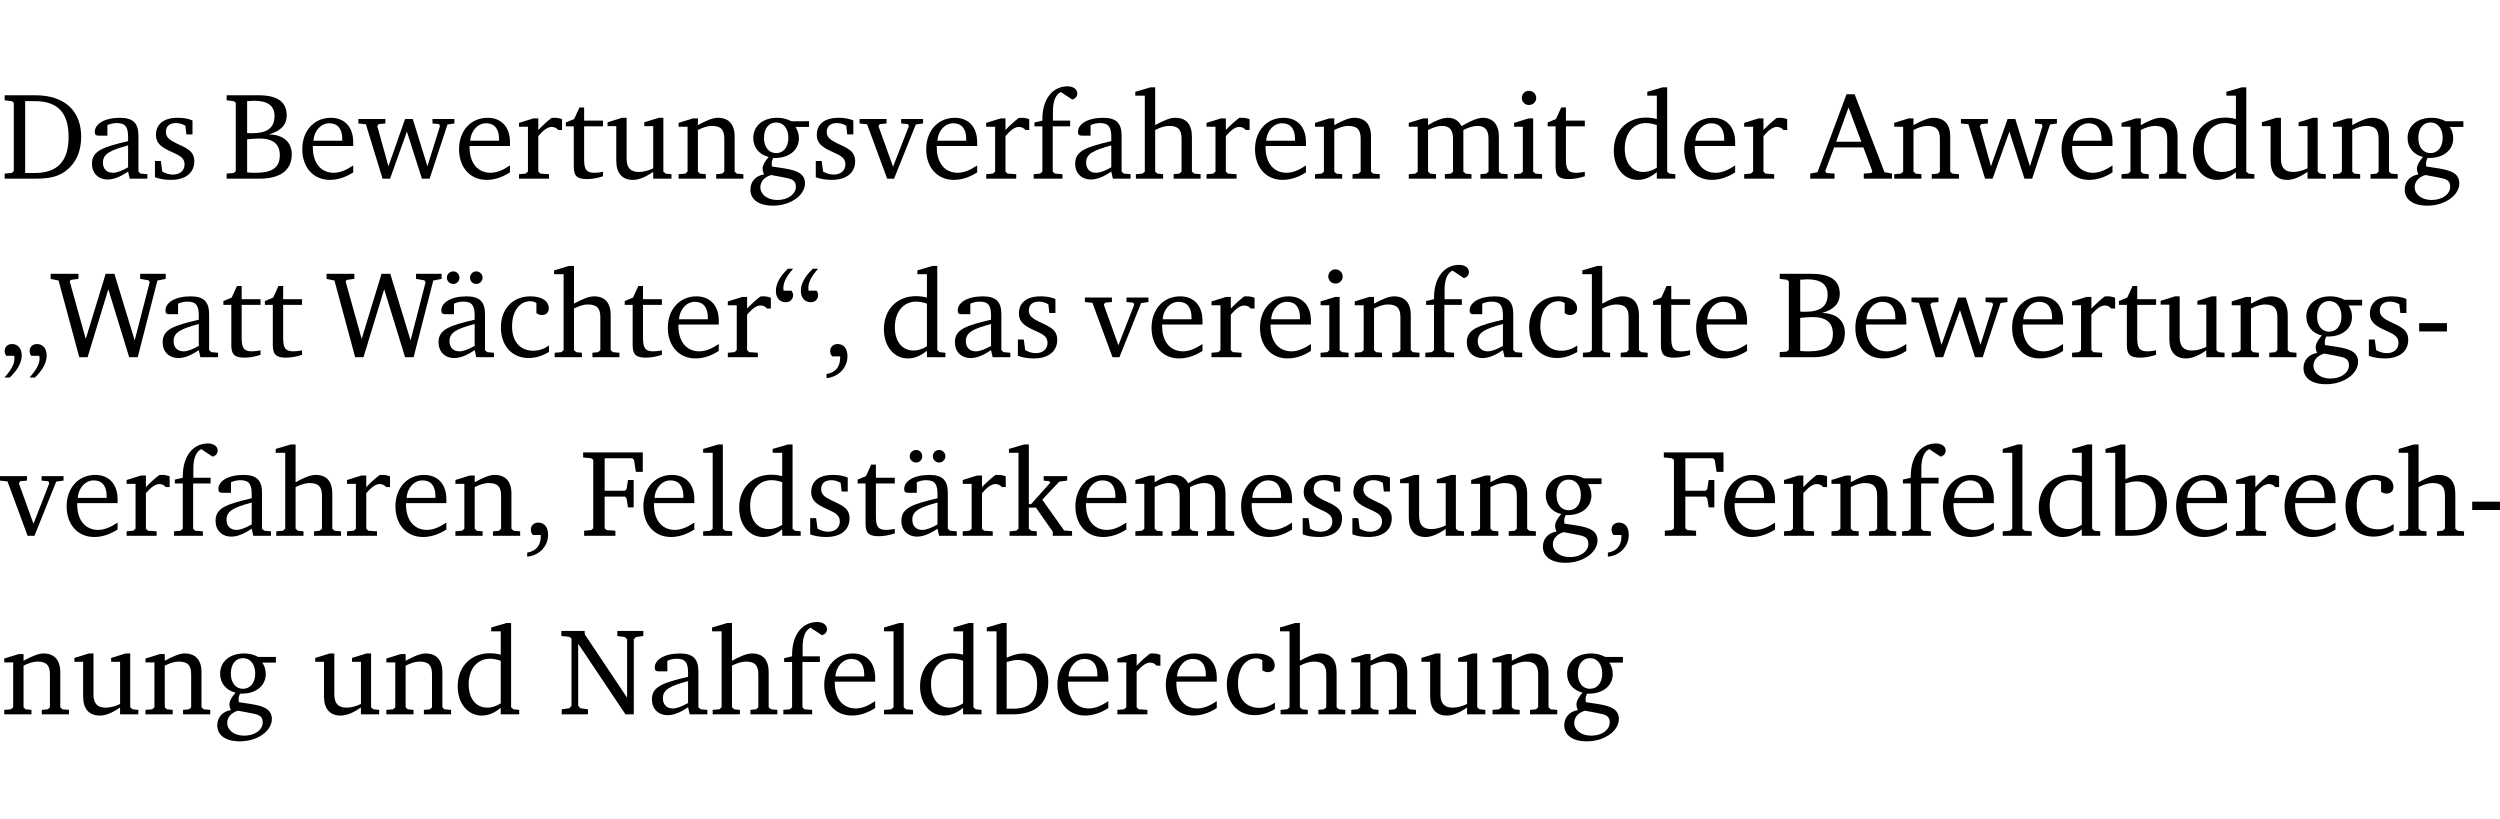 <?xml version="1.0" encoding="UTF-8" standalone="no"?>
<svg
   width="192.49pt"
   height="63.08pt"
   viewBox="0 0 192.49 63.08"
   version="1.2"
   id="svg432"
   sodipodi:docname="f68919b233a6.pdf"
   xmlns:inkscape="http://www.inkscape.org/namespaces/inkscape"
   xmlns:sodipodi="http://sodipodi.sourceforge.net/DTD/sodipodi-0.dtd"
   xmlns:xlink="http://www.w3.org/1999/xlink"
   xmlns="http://www.w3.org/2000/svg"
   xmlns:svg="http://www.w3.org/2000/svg">
  <sodipodi:namedview
     id="namedview434"
     pagecolor="#ffffff"
     bordercolor="#000000"
     borderopacity="0.25"
     inkscape:showpageshadow="2"
     inkscape:pageopacity="0.0"
     inkscape:pagecheckerboard="0"
     inkscape:deskcolor="#d1d1d1"
     inkscape:document-units="pt" />
  <defs
     id="defs97">
    <g
       id="g95">
      <symbol
         overflow="visible"
         id="glyph0-0">
        <path
           style="stroke:none"
           d=""
           id="path2" />
      </symbol>
      <symbol
         overflow="visible"
         id="glyph0-1">
        <path
           style="stroke:none"
           d="M 2.672,-6.422 H 0.312 v 0.391 l 0.547,0.062 0.156,0.125 v 5.266 L 0.859,-0.438 0.312,-0.391 V 0 h 2.359 c 0.969,0 1.688,-0.109 2.344,-0.594 0.781,-0.594 1.188,-1.484 1.188,-2.625 0,-2 -1.266,-3.203 -3.531,-3.203 z m -0.781,0.453 h 0.75 c 1.75,0 2.594,0.891 2.594,2.75 0,1.859 -0.844,2.781 -2.594,2.781 h -0.75 z m 0,0"
           id="path5" />
      </symbol>
      <symbol
         overflow="visible"
         id="glyph0-2">
        <path
           style="stroke:none"
           d="M 3.188,-0.547 3.312,0 H 4.672 V -0.344 L 4.156,-0.391 3.984,-0.547 V -3.312 c 0,-0.969 -0.422,-1.375 -1.422,-1.375 -1.203,0 -1.938,0.484 -1.938,1.078 0,0.219 0.078,0.297 0.297,0.297 H 1.594 V -4.125 c 0.25,-0.109 0.484,-0.156 0.719,-0.156 0.688,0 0.875,0.328 0.875,1.078 v 0.312 C 1.281,-2.438 0.406,-2.156 0.406,-1.156 c 0,0.719 0.469,1.219 1.219,1.219 0.453,0 0.969,-0.203 1.562,-0.609 z m 0,-0.328 C 2.719,-0.609 2.328,-0.453 2.016,-0.453 1.531,-0.453 1.25,-0.766 1.25,-1.234 1.25,-1.938 1.844,-2.188 3.188,-2.562 Z m 0,0"
           id="path8" />
      </symbol>
      <symbol
         overflow="visible"
         id="glyph0-3">
        <path
           style="stroke:none"
           d="M 3.297,-4.484 C 2.969,-4.625 2.594,-4.688 2.172,-4.688 c -1.094,0 -1.688,0.484 -1.688,1.328 0,0.641 0.422,0.953 1.234,1.312 0.625,0.281 0.969,0.453 0.969,0.953 0,0.453 -0.344,0.781 -0.906,0.781 -0.266,0 -0.531,-0.078 -0.812,-0.234 l -0.109,-0.812 H 0.406 v 1.25 c 0.328,0.125 0.75,0.203 1.234,0.203 1.125,0 1.797,-0.547 1.797,-1.438 0,-0.359 -0.141,-0.641 -0.375,-0.828 -0.312,-0.25 -0.672,-0.391 -1,-0.547 C 1.516,-2.984 1.25,-3.188 1.25,-3.594 c 0,-0.438 0.281,-0.688 0.781,-0.688 0.234,0 0.469,0.062 0.719,0.203 l 0.078,0.672 h 0.469 z m 0,0"
           id="path11" />
      </symbol>
      <symbol
         overflow="visible"
         id="glyph0-4">
        <path
           style="stroke:none"
           d="m 0.312,-6.422 v 0.391 l 0.547,0.062 0.156,0.125 v 5.266 L 0.859,-0.438 0.312,-0.391 V 0 h 2.531 c 1.625,0 2.484,-0.672 2.484,-1.875 0,-0.938 -0.641,-1.516 -1.766,-1.531 0.906,-0.25 1.375,-0.734 1.375,-1.469 0,-1.047 -0.719,-1.547 -2.188,-1.547 z m 1.578,2.906 V -5.969 C 2.125,-5.969 2.297,-6 2.422,-6 3.484,-6 4,-5.609 4,-4.828 4,-3.906 3.438,-3.5 2.25,-3.5 c -0.125,0 -0.234,0 -0.359,-0.016 z m 0,3.031 V -3.031 c 0.359,-0.031 0.688,-0.062 0.938,-0.062 1.047,0 1.578,0.422 1.578,1.281 0,0.969 -0.594,1.359 -1.875,1.359 -0.203,0 -0.422,0 -0.641,-0.031 z m 0,0"
           id="path14" />
      </symbol>
      <symbol
         overflow="visible"
         id="glyph0-5">
        <path
           style="stroke:none"
           d="m 4.281,-1.016 c -0.547,0.359 -1.016,0.562 -1.5,0.562 -0.969,0 -1.609,-0.734 -1.609,-1.953 0,-0.031 0,-0.078 0,-0.109 H 4.281 c 0,-0.109 0,-0.203 0,-0.297 0,-1.172 -0.672,-1.875 -1.719,-1.875 -1.281,0 -2.203,0.984 -2.203,2.422 0,1.406 0.859,2.359 2.125,2.359 0.609,0 1.219,-0.203 1.797,-0.578 z M 3.438,-2.922 H 1.219 c 0.062,-0.812 0.609,-1.344 1.219,-1.344 0.641,0 1,0.422 1,1.203 0,0.047 0,0.094 0,0.141 z m 0,0"
           id="path17" />
      </symbol>
      <symbol
         overflow="visible"
         id="glyph0-6">
        <path
           style="stroke:none"
           d="M -0.016,-4.594 V -4.25 L 0.562,-4.188 1.844,0 H 2.422 L 3.719,-3.625 4.875,0 H 5.469 L 6.844,-4.172 7.375,-4.25 V -4.594 H 5.688 V -4.25 l 0.516,0.047 0.062,0.156 -0.969,3.094 -1.125,-3.641 H 3.578 L 2.297,-0.953 1.438,-4.047 1.547,-4.203 2.062,-4.25 v -0.344 z m 0,0"
           id="path20" />
      </symbol>
      <symbol
         overflow="visible"
         id="glyph0-7">
        <path
           style="stroke:none"
           d="m 0.281,0 h 2.312 V -0.344 L 1.922,-0.391 1.766,-0.547 V -3.281 c 0.391,-0.453 0.719,-0.703 1.031,-0.703 0.203,0 0.375,0.078 0.5,0.234 H 3.594 V -4.578 C 3.391,-4.656 3.219,-4.688 3.016,-4.688 c -0.078,0 -0.156,0 -0.234,0.016 C 2.438,-4.406 2.094,-4.094 1.766,-3.75 v -0.891 h -0.375 L 0.281,-4.297 V -4 h 0.688 v 3.453 L 0.797,-0.391 0.281,-0.344 Z m 0,0"
           id="path23" />
      </symbol>
      <symbol
         overflow="visible"
         id="glyph0-8">
        <path
           style="stroke:none"
           d="m 0.844,-4.031 v 3.094 c 0,0.672 0.203,0.969 1,0.969 0.359,0 0.797,-0.062 1.25,-0.219 v -0.344 c -0.219,0.047 -0.438,0.078 -0.672,0.078 -0.656,0 -0.781,-0.328 -0.781,-1.047 V -4.031 H 3.094 v -0.438 H 1.641 V -5.484 H 1.281 L 0.875,-4.594 0.234,-4.328 v 0.297 z m 0,0"
           id="path26" />
      </symbol>
      <symbol
         overflow="visible"
         id="glyph0-9">
        <path
           style="stroke:none"
           d="M 1.359,-4.688 0.25,-4.344 v 0.297 H 0.922 V -1.375 c 0,0.969 0.469,1.469 1.281,1.469 0.469,0 0.984,-0.219 1.562,-0.625 V 0 h 1.406 V -0.344 L 4.719,-0.391 4.547,-0.547 V -4.688 H 4.188 l -1.109,0.344 v 0.297 h 0.688 v 3.25 C 3.359,-0.609 3,-0.516 2.656,-0.516 c -0.641,0 -0.938,-0.328 -0.938,-1.016 V -4.688 Z m 0,0"
           id="path29" />
      </symbol>
      <symbol
         overflow="visible"
         id="glyph0-10">
        <path
           style="stroke:none"
           d="M 0.281,0 H 2.375 V -0.344 L 1.922,-0.391 1.766,-0.547 V -3.75 c 0.406,-0.203 0.766,-0.312 1.062,-0.312 0.703,0 0.969,0.281 0.969,0.984 v 2.531 l -0.156,0.156 -0.469,0.047 V 0 h 2.094 V -0.344 L 4.75,-0.391 4.594,-0.547 v -2.688 c 0,-0.969 -0.469,-1.453 -1.297,-1.453 -0.406,0 -0.891,0.219 -1.531,0.562 v -0.516 h -0.375 L 0.281,-4.297 V -4 h 0.688 v 3.453 L 0.797,-0.391 0.281,-0.344 Z m 0,0"
           id="path32" />
      </symbol>
      <symbol
         overflow="visible"
         id="glyph0-11">
        <path
           style="stroke:none"
           d="M 3.531,-4.422 C 3.172,-4.609 2.812,-4.688 2.453,-4.688 c -1.141,0 -1.859,0.641 -1.859,1.562 0,0.719 0.453,1.281 1.188,1.453 -0.312,0.359 -0.469,0.656 -0.469,0.906 0,0.156 0.047,0.297 0.109,0.438 C 0.766,-0.219 0.375,0.234 0.375,0.844 0.375,1.609 1.016,2.078 2.109,2.078 2.844,2.078 3.5,1.859 4,1.453 4.375,1.141 4.578,0.734 4.578,0.375 c 0,-0.703 -0.5,-1 -1.625,-1.172 L 2.031,-0.938 c 0,-0.109 -0.016,-0.188 -0.016,-0.234 0,-0.141 0.047,-0.297 0.109,-0.422 0.062,0 0.109,0 0.156,0 1.109,0 1.828,-0.641 1.828,-1.5 0,-0.328 -0.078,-0.609 -0.266,-0.891 h 1.047 v -0.438 z m -1.172,0.094 c 0.547,0 0.938,0.453 0.938,1.188 0,0.719 -0.391,1.172 -0.938,1.172 -0.562,0 -0.938,-0.453 -0.938,-1.172 0,-0.734 0.375,-1.188 0.938,-1.188 z M 1.969,-0.281 2.891,-0.109 C 3.562,0.016 3.875,0.109 3.875,0.625 c 0,0.547 -0.578,1.016 -1.422,1.016 -0.797,0 -1.312,-0.438 -1.312,-0.984 0,-0.422 0.297,-0.781 0.828,-0.938 z m 0,0"
           id="path35" />
      </symbol>
      <symbol
         overflow="visible"
         id="glyph0-12">
        <path
           style="stroke:none"
           d="M -0.047,-4.594 V -4.25 L 0.531,-4.188 2.078,0 h 0.531 L 4.281,-4.172 4.844,-4.25 V -4.594 H 3.156 V -4.25 l 0.516,0.047 0.078,0.156 -1.219,3.125 -1.125,-3.125 0.109,-0.156 L 2.031,-4.25 v -0.344 z m 0,0"
           id="path38" />
      </symbol>
      <symbol
         overflow="visible"
         id="glyph0-13">
        <path
           style="stroke:none"
           d="M 0.281,0 H 2.5 V -0.344 L 1.906,-0.391 1.75,-0.547 V -4.031 h 1.344 v -0.438 H 1.766 v -0.703 c 0,-0.797 0.203,-1.297 0.609,-1.5 L 3.25,-6.094 c 0.25,-0.062 0.391,-0.25 0.391,-0.469 0,-0.312 -0.297,-0.547 -0.75,-0.547 -1.125,0 -1.938,0.938 -1.938,2.531 0,0.031 0,0.062 0,0.109 L 0.344,-4.328 v 0.297 h 0.609 v 3.484 l -0.172,0.156 -0.5,0.047 z m 0,0"
           id="path41" />
      </symbol>
      <symbol
         overflow="visible"
         id="glyph0-14">
        <path
           style="stroke:none"
           d="M 1.344,-7.031 0.188,-6.688 v 0.297 h 0.734 v 5.844 L 0.75,-0.391 0.234,-0.344 V 0 h 2.094 V -0.344 L 1.891,-0.391 1.719,-0.547 V -3.75 c 0.406,-0.203 0.766,-0.312 1.062,-0.312 0.703,0 0.969,0.281 0.969,0.984 v 2.531 l -0.172,0.156 -0.438,0.047 V 0 H 5.219 v -0.344 l -0.5,-0.047 -0.172,-0.156 v -2.688 c 0,-0.969 -0.453,-1.453 -1.281,-1.453 -0.422,0 -0.906,0.219 -1.547,0.562 v -2.906 z m 0,0"
           id="path44" />
      </symbol>
      <symbol
         overflow="visible"
         id="glyph0-15">
        <path
           style="stroke:none"
           d="M 4.344,-4.047 C 4.125,-4.469 3.766,-4.688 3.297,-4.688 c -0.406,0 -0.906,0.188 -1.531,0.562 v -0.516 h -0.375 L 0.281,-4.297 V -4 h 0.688 v 3.453 L 0.797,-0.391 0.281,-0.344 V 0 H 2.375 V -0.344 L 1.922,-0.391 1.766,-0.547 V -3.75 C 2.188,-3.953 2.531,-4.062 2.844,-4.062 c 0.578,0 0.844,0.312 0.844,0.984 v 2.531 L 3.531,-0.391 3.062,-0.344 V 0 H 5.109 V -0.344 L 4.656,-0.391 4.484,-0.547 V -3.75 c 0.406,-0.203 0.781,-0.312 1.078,-0.312 0.594,0 0.859,0.312 0.859,0.984 v 2.531 L 6.25,-0.391 5.797,-0.344 V 0 h 2.094 V -0.344 L 7.375,-0.391 7.219,-0.547 v -2.688 c 0,-0.953 -0.484,-1.453 -1.234,-1.453 -0.375,0 -0.922,0.219 -1.641,0.641 z m 0,0"
           id="path47" />
      </symbol>
      <symbol
         overflow="visible"
         id="glyph0-16">
        <path
           style="stroke:none"
           d="m 1.469,-6.766 c -0.297,0 -0.547,0.234 -0.547,0.547 0,0.312 0.25,0.547 0.547,0.547 0.312,0 0.562,-0.234 0.562,-0.547 0,-0.297 -0.25,-0.547 -0.562,-0.547 z m -0.031,2.125 -1.109,0.344 V -4 H 1 v 3.453 L 0.844,-0.391 0.328,-0.344 V 0 h 2.156 V -0.344 L 1.969,-0.391 1.797,-0.547 v -4.094 z m 0,0"
           id="path50" />
      </symbol>
      <symbol
         overflow="visible"
         id="glyph0-17">
        <path
           style="stroke:none"
           d="M 3.656,-6.391 V -4.594 C 3.359,-4.672 3.078,-4.703 2.812,-4.703 c -1.453,0 -2.469,1.016 -2.469,2.547 0,1.344 0.797,2.25 1.844,2.25 0.531,0 0.984,-0.203 1.469,-0.594 V 0 H 5.078 V -0.344 L 4.625,-0.391 4.453,-0.547 V -7.031 H 4.094 L 2.922,-6.688 v 0.297 z m 0,5.547 C 3.312,-0.625 2.969,-0.516 2.625,-0.516 c -0.859,0 -1.438,-0.672 -1.438,-1.797 0,-1.203 0.672,-1.969 1.641,-1.969 0.219,0 0.516,0.047 0.828,0.156 z m 0,0"
           id="path53" />
      </symbol>
      <symbol
         overflow="visible"
         id="glyph0-18">
        <path
           style="stroke:none"
           d="m 2.719,-6.5 -2.234,6 -0.562,0.109 V 0 h 1.875 v -0.391 l -0.625,-0.047 -0.094,-0.141 0.688,-1.828 h 2.25 l 0.688,1.828 -0.062,0.141 -0.594,0.047 V 0 H 6.219 V -0.391 L 5.641,-0.5 3.344,-6.5 Z M 2.875,-5.484 3.859,-2.844 h -1.938 z m 0,0"
           id="path56" />
      </symbol>
      <symbol
         overflow="visible"
         id="glyph0-19">
        <path
           style="stroke:none"
           d="M 0.703,1.562 C 1.312,0.984 1.625,0.406 1.625,-0.141 c 0,-0.531 -0.297,-0.875 -0.75,-0.875 -0.344,0 -0.562,0.234 -0.562,0.547 0,0.109 0.031,0.234 0.125,0.359 H 1.047 C 1.062,-0.031 1.062,0.031 1.062,0.109 1.062,0.547 0.797,1 0.297,1.562 Z m 1.938,0 C 3.25,0.984 3.547,0.406 3.547,-0.141 c 0,-0.531 -0.297,-0.875 -0.75,-0.875 -0.344,0 -0.562,0.234 -0.562,0.547 0,0.109 0.031,0.234 0.125,0.359 H 2.969 C 3,-0.031 3,0.031 3,0.109 3,0.547 2.719,1 2.234,1.562 Z m 0,0"
           id="path59" />
      </symbol>
      <symbol
         overflow="visible"
         id="glyph0-20">
        <path
           style="stroke:none"
           d="M 2.203,0 H 2.844 L 4.438,-5.234 6.047,0 h 0.656 l 1.516,-5.906 0.641,-0.125 v -0.391 h -1.969 v 0.391 l 0.641,0.109 0.094,0.141 -1.156,4.484 -1.562,-5.125 H 4.234 l -1.531,5.016 -1.234,-4.422 0.078,-0.125 0.594,-0.078 V -6.422 H 0 v 0.391 l 0.609,0.125 z m 0,0"
           id="path62" />
      </symbol>
      <symbol
         overflow="visible"
         id="glyph0-21">
        <path
           style="stroke:none"
           d="M 3.188,-0.547 3.312,0 H 4.672 V -0.344 L 4.156,-0.391 3.984,-0.547 V -3.312 c 0,-0.969 -0.422,-1.375 -1.422,-1.375 -1.203,0 -1.938,0.484 -1.938,1.078 0,0.219 0.078,0.297 0.297,0.297 H 1.594 V -4.125 c 0.25,-0.109 0.484,-0.156 0.719,-0.156 0.688,0 0.875,0.328 0.875,1.078 v 0.312 C 1.281,-2.438 0.406,-2.156 0.406,-1.156 c 0,0.719 0.469,1.219 1.219,1.219 0.453,0 0.969,-0.203 1.562,-0.609 z m 0,-0.328 C 2.719,-0.609 2.328,-0.453 2.016,-0.453 1.531,-0.453 1.25,-0.766 1.25,-1.234 1.25,-1.938 1.844,-2.188 3.188,-2.562 Z M 1.547,-6.609 c -0.281,0 -0.5,0.219 -0.5,0.484 0,0.266 0.219,0.484 0.5,0.484 0.266,0 0.469,-0.219 0.469,-0.484 0,-0.266 -0.203,-0.484 -0.469,-0.484 z m 1.766,0 c -0.266,0 -0.484,0.219 -0.484,0.484 0,0.266 0.219,0.484 0.484,0.484 0.266,0 0.484,-0.219 0.484,-0.484 0,-0.266 -0.219,-0.484 -0.484,-0.484 z m 0,0"
           id="path65" />
      </symbol>
      <symbol
         overflow="visible"
         id="glyph0-22">
        <path
           style="stroke:none"
           d="m 4.062,-0.406 v -0.5 C 3.656,-0.625 3.266,-0.5 2.844,-0.5 c -0.984,0 -1.625,-0.688 -1.625,-1.875 0,-1.203 0.594,-1.938 1.406,-1.938 0.172,0 0.312,0.047 0.469,0.141 v 0.781 C 3.234,-3.297 3.375,-3.25 3.516,-3.25 c 0.328,0 0.531,-0.203 0.531,-0.516 C 4.047,-4.312 3.531,-4.688 2.625,-4.688 c -1.344,0 -2.266,0.953 -2.266,2.391 0,1.406 0.844,2.359 2.141,2.359 0.516,0 1.031,-0.156 1.562,-0.469 z m 0,0"
           id="path68" />
      </symbol>
      <symbol
         overflow="visible"
         id="glyph0-23">
        <path
           style="stroke:none"
           d="m 1.25,-6.812 c -0.609,0.578 -0.922,1.156 -0.922,1.703 0,0.531 0.297,0.875 0.75,0.875 0.344,0 0.578,-0.234 0.578,-0.562 C 1.656,-4.891 1.609,-5 1.531,-5.125 H 0.922 C 0.906,-5.203 0.906,-5.266 0.906,-5.344 c 0,-0.438 0.25,-0.906 0.75,-1.469 z m 1.922,0 C 2.562,-6.234 2.25,-5.656 2.25,-5.109 c 0,0.531 0.312,0.875 0.766,0.875 0.344,0 0.562,-0.234 0.562,-0.562 C 3.578,-4.891 3.547,-5 3.469,-5.125 h -0.625 C 2.828,-5.203 2.828,-5.266 2.828,-5.344 c 0,-0.438 0.25,-0.906 0.75,-1.469 z m 0,0"
           id="path71" />
      </symbol>
      <symbol
         overflow="visible"
         id="glyph0-24">
        <path
           style="stroke:none"
           d="m 0.375,1.609 c 0.969,-0.094 1.609,-0.844 1.609,-1.672 0,-0.609 -0.281,-0.953 -0.766,-0.953 -0.312,0 -0.562,0.219 -0.562,0.531 0,0.172 0.047,0.297 0.156,0.422 h 0.609 c 0,0.031 0,0.078 0,0.094 0,0.703 -0.344,1.141 -1.047,1.266 z m 0,0"
           id="path74" />
      </symbol>
      <symbol
         overflow="visible"
         id="glyph0-25">
        <path
           style="stroke:none"
           d="m 0.453,-2.625 v 0.641 H 2.594 V -2.625 Z m 0,0"
           id="path77" />
      </symbol>
      <symbol
         overflow="visible"
         id="glyph0-26">
        <path
           style="stroke:none"
           d="M 0.312,0 H 2.719 V -0.391 L 2.047,-0.438 1.891,-0.578 v -2.438 h 1.562 L 3.578,-2.875 3.688,-2.188 H 4.125 V -4.297 H 3.688 l -0.109,0.703 -0.125,0.125 h -1.562 v -2.5 H 4.031 l 0.125,0.141 0.141,0.906 h 0.531 v -1.5 h -4.594 v 0.391 l 0.625,0.062 0.156,0.125 v 5.266 L 0.859,-0.438 0.312,-0.391 Z m 0,0"
           id="path80" />
      </symbol>
      <symbol
         overflow="visible"
         id="glyph0-27">
        <path
           style="stroke:none"
           d="M 0.266,0 H 2.5 V -0.344 L 1.953,-0.391 1.781,-0.547 V -7.031 H 1.422 l -1.156,0.344 v 0.297 H 1 v 5.844 l -0.172,0.156 -0.562,0.047 z m 0,0"
           id="path83" />
      </symbol>
      <symbol
         overflow="visible"
         id="glyph0-28">
        <path
           style="stroke:none"
           d="m 0.234,0 h 2.094 v -0.344 l -0.438,-0.047 -0.172,-0.156 v -1.625 H 2.266 L 3.562,-0.312 V 0 H 5.047 V -0.359 L 4.438,-0.406 2.75,-2.781 4.062,-4.172 4.672,-4.25 v -0.344 h -1.812 V -4.25 l 0.438,0.047 0.062,0.125 -1.469,1.641 H 1.719 v -4.594 h -0.375 L 0.188,-6.688 v 0.297 h 0.734 v 5.844 L 0.75,-0.391 0.234,-0.344 Z m 0,0"
           id="path86" />
      </symbol>
      <symbol
         overflow="visible"
         id="glyph0-29">
        <path
           style="stroke:none"
           d="M 1.25,-7.031 0.078,-6.688 v 0.297 h 0.75 V 0 h 1.219 C 3.875,0 4.812,-0.875 4.812,-2.516 4.812,-3.812 4.047,-4.688 2.922,-4.688 c -0.422,0 -0.844,0.109 -1.312,0.328 V -7.031 Z M 1.609,-0.438 V -4.031 C 1.938,-4.125 2.219,-4.188 2.453,-4.188 c 0.953,0 1.5,0.656 1.5,1.859 0,1.312 -0.562,1.891 -1.812,1.891 -0.047,0 -0.234,0 -0.531,0 z m 0,0"
           id="path89" />
      </symbol>
      <symbol
         overflow="visible"
         id="glyph0-30">
        <path
           style="stroke:none"
           d="M 0.281,0 H 2.297 V -0.391 L 1.719,-0.469 1.547,-0.656 V -5.438 L 5.188,0 H 5.828 V -5.781 L 6,-5.953 6.562,-6.031 v -0.391 h -2 V -6.031 L 5.141,-5.953 5.312,-5.781 v 4.5 L 2.047,-6.172 v -0.25 H 0.25 v 0.391 l 0.609,0.062 0.172,0.125 v 5.188 l -0.172,0.188 -0.578,0.078 z m 0,0"
           id="path92" />
      </symbol>
    </g>
  </defs>
  <g
     id="surface1"
     transform="translate(-40.347,-104.995)">
    <path
       style="fill:none;stroke:#000000;stroke-width:0.01;stroke-linecap:butt;stroke-linejoin:miter;stroke-miterlimit:10;stroke-opacity:0.01"
       d="M -5.625e-4,-0.001 H 188.507"
       transform="matrix(1,0,0,-1,40.399,104.999)"
       id="path99" />
    <g
       style="fill:#000000;fill-opacity:1"
       id="g107">
      <use
         xlink:href="#glyph0-1"
         x="40.394"
         y="118.752"
         id="use101" />
      <use
         xlink:href="#glyph0-2"
         x="47.022"
         y="118.752"
         id="use103" />
      <use
         xlink:href="#glyph0-3"
         x="51.871"
         y="118.752"
         id="use105" />
    </g>
    <g
       style="fill:#000000;fill-opacity:1"
       id="g147">
      <use
         xlink:href="#glyph0-4"
         x="57.485"
         y="118.752"
         id="use109" />
      <use
         xlink:href="#glyph0-5"
         x="63.262"
         y="118.752"
         id="use111" />
      <use
         xlink:href="#glyph0-6"
         x="67.958"
         y="118.752"
         id="use113" />
      <use
         xlink:href="#glyph0-5"
         x="75.332"
         y="118.752"
         id="use115" />
      <use
         xlink:href="#glyph0-7"
         x="80.028"
         y="118.752"
         id="use117" />
      <use
         xlink:href="#glyph0-8"
         x="83.682"
         y="118.752"
         id="use119" />
      <use
         xlink:href="#glyph0-9"
         x="86.876"
         y="118.752"
         id="use121" />
      <use
         xlink:href="#glyph0-10"
         x="92.318"
         y="118.752"
         id="use123" />
      <use
         xlink:href="#glyph0-11"
         x="97.751"
         y="118.752"
         id="use125" />
      <use
         xlink:href="#glyph0-3"
         x="102.753"
         y="118.752"
         id="use127" />
      <use
         xlink:href="#glyph0-12"
         x="106.578"
         y="118.752"
         id="use129" />
      <use
         xlink:href="#glyph0-5"
         x="111.303"
         y="118.752"
         id="use131" />
      <use
         xlink:href="#glyph0-7"
         x="115.999"
         y="118.752"
         id="use133" />
      <use
         xlink:href="#glyph0-13"
         x="119.653"
         y="118.752"
         id="use135" />
      <use
         xlink:href="#glyph0-2"
         x="122.723"
         y="118.752"
         id="use137" />
      <use
         xlink:href="#glyph0-14"
         x="127.572"
         y="118.752"
         id="use139" />
      <use
         xlink:href="#glyph0-7"
         x="132.966"
         y="118.752"
         id="use141" />
      <use
         xlink:href="#glyph0-5"
         x="136.619"
         y="118.752"
         id="use143" />
      <use
         xlink:href="#glyph0-10"
         x="141.315"
         y="118.752"
         id="use145" />
    </g>
    <g
       style="fill:#000000;fill-opacity:1"
       id="g155">
      <use
         xlink:href="#glyph0-15"
         x="148.536"
         y="118.752"
         id="use149" />
      <use
         xlink:href="#glyph0-16"
         x="156.599"
         y="118.752"
         id="use151" />
      <use
         xlink:href="#glyph0-8"
         x="159.277"
         y="118.752"
         id="use153" />
    </g>
    <g
       style="fill:#000000;fill-opacity:1"
       id="g163">
      <use
         xlink:href="#glyph0-17"
         x="164.26"
         y="118.752"
         id="use157" />
      <use
         xlink:href="#glyph0-5"
         x="169.664"
         y="118.752"
         id="use159" />
      <use
         xlink:href="#glyph0-7"
         x="174.36"
         y="118.752"
         id="use161" />
    </g>
    <g
       style="fill:#000000;fill-opacity:1"
       id="g183">
      <use
         xlink:href="#glyph0-18"
         x="179.802"
         y="118.752"
         id="use165" />
      <use
         xlink:href="#glyph0-10"
         x="185.913"
         y="118.752"
         id="use167" />
      <use
         xlink:href="#glyph0-6"
         x="191.346"
         y="118.752"
         id="use169" />
      <use
         xlink:href="#glyph0-5"
         x="198.72"
         y="118.752"
         id="use171" />
      <use
         xlink:href="#glyph0-10"
         x="203.416"
         y="118.752"
         id="use173" />
      <use
         xlink:href="#glyph0-17"
         x="208.848"
         y="118.752"
         id="use175" />
      <use
         xlink:href="#glyph0-9"
         x="214.252"
         y="118.752"
         id="use177" />
      <use
         xlink:href="#glyph0-10"
         x="219.694"
         y="118.752"
         id="use179" />
      <use
         xlink:href="#glyph0-11"
         x="225.127"
         y="118.752"
         id="use181" />
    </g>
    <g
       style="fill:#000000;fill-opacity:1"
       id="g189">
      <use
         xlink:href="#glyph0-19"
         x="40.394"
         y="132.5"
         id="use185" />
      <use
         xlink:href="#glyph0-20"
         x="44.248"
         y="132.5"
         id="use187" />
    </g>
    <g
       style="fill:#000000;fill-opacity:1"
       id="g197">
      <use
         xlink:href="#glyph0-2"
         x="52.464"
         y="132.5"
         id="use191" />
      <use
         xlink:href="#glyph0-8"
         x="57.313"
         y="132.5"
         id="use193" />
      <use
         xlink:href="#glyph0-8"
         x="60.508"
         y="132.5"
         id="use195" />
    </g>
    <g
       style="fill:#000000;fill-opacity:1"
       id="g201">
      <use
         xlink:href="#glyph0-20"
         x="65.49"
         y="132.5"
         id="use199" />
    </g>
    <g
       style="fill:#000000;fill-opacity:1"
       id="g219">
      <use
         xlink:href="#glyph0-21"
         x="73.706"
         y="132.5"
         id="use203" />
      <use
         xlink:href="#glyph0-22"
         x="78.555"
         y="132.5"
         id="use205" />
      <use
         xlink:href="#glyph0-14"
         x="82.821"
         y="132.5"
         id="use207" />
      <use
         xlink:href="#glyph0-8"
         x="88.215"
         y="132.5"
         id="use209" />
      <use
         xlink:href="#glyph0-5"
         x="91.409"
         y="132.5"
         id="use211" />
      <use
         xlink:href="#glyph0-7"
         x="96.105"
         y="132.5"
         id="use213" />
      <use
         xlink:href="#glyph0-23"
         x="99.759"
         y="132.5"
         id="use215" />
      <use
         xlink:href="#glyph0-24"
         x="103.613"
         y="132.5"
         id="use217" />
    </g>
    <g
       style="fill:#000000;fill-opacity:1"
       id="g227">
      <use
         xlink:href="#glyph0-17"
         x="108.061"
         y="132.5"
         id="use221" />
      <use
         xlink:href="#glyph0-2"
         x="113.464"
         y="132.5"
         id="use223" />
      <use
         xlink:href="#glyph0-3"
         x="118.314"
         y="132.5"
         id="use225" />
    </g>
    <g
       style="fill:#000000;fill-opacity:1"
       id="g253">
      <use
         xlink:href="#glyph0-12"
         x="123.928"
         y="132.5"
         id="use229" />
      <use
         xlink:href="#glyph0-5"
         x="128.652"
         y="132.5"
         id="use231" />
      <use
         xlink:href="#glyph0-7"
         x="133.348"
         y="132.5"
         id="use233" />
      <use
         xlink:href="#glyph0-5"
         x="137.002"
         y="132.5"
         id="use235" />
      <use
         xlink:href="#glyph0-16"
         x="141.698"
         y="132.5"
         id="use237" />
      <use
         xlink:href="#glyph0-10"
         x="144.376"
         y="132.5"
         id="use239" />
      <use
         xlink:href="#glyph0-13"
         x="149.808"
         y="132.5"
         id="use241" />
      <use
         xlink:href="#glyph0-2"
         x="152.879"
         y="132.5"
         id="use243" />
      <use
         xlink:href="#glyph0-22"
         x="157.728"
         y="132.5"
         id="use245" />
      <use
         xlink:href="#glyph0-14"
         x="161.993"
         y="132.5"
         id="use247" />
      <use
         xlink:href="#glyph0-8"
         x="167.387"
         y="132.5"
         id="use249" />
      <use
         xlink:href="#glyph0-5"
         x="170.582"
         y="132.5"
         id="use251" />
    </g>
    <g
       style="fill:#000000;fill-opacity:1"
       id="g277">
      <use
         xlink:href="#glyph0-4"
         x="177.066"
         y="132.5"
         id="use255" />
      <use
         xlink:href="#glyph0-5"
         x="182.843"
         y="132.5"
         id="use257" />
      <use
         xlink:href="#glyph0-6"
         x="187.539"
         y="132.5"
         id="use259" />
      <use
         xlink:href="#glyph0-5"
         x="194.913"
         y="132.5"
         id="use261" />
      <use
         xlink:href="#glyph0-7"
         x="199.609"
         y="132.5"
         id="use263" />
      <use
         xlink:href="#glyph0-8"
         x="203.263"
         y="132.5"
         id="use265" />
      <use
         xlink:href="#glyph0-9"
         x="206.457"
         y="132.5"
         id="use267" />
      <use
         xlink:href="#glyph0-10"
         x="211.899"
         y="132.5"
         id="use269" />
      <use
         xlink:href="#glyph0-11"
         x="217.332"
         y="132.5"
         id="use271" />
      <use
         xlink:href="#glyph0-3"
         x="222.334"
         y="132.5"
         id="use273" />
      <use
         xlink:href="#glyph0-25"
         x="226.159"
         y="132.5"
         id="use275" />
    </g>
    <g
       style="fill:#000000;fill-opacity:1"
       id="g299">
      <use
         xlink:href="#glyph0-12"
         x="40.394"
         y="146.249"
         id="use279" />
      <use
         xlink:href="#glyph0-5"
         x="45.119"
         y="146.249"
         id="use281" />
      <use
         xlink:href="#glyph0-7"
         x="49.815"
         y="146.249"
         id="use283" />
      <use
         xlink:href="#glyph0-13"
         x="53.468"
         y="146.249"
         id="use285" />
      <use
         xlink:href="#glyph0-2"
         x="56.538"
         y="146.249"
         id="use287" />
      <use
         xlink:href="#glyph0-14"
         x="61.387"
         y="146.249"
         id="use289" />
      <use
         xlink:href="#glyph0-7"
         x="66.782"
         y="146.249"
         id="use291" />
      <use
         xlink:href="#glyph0-5"
         x="70.435"
         y="146.249"
         id="use293" />
      <use
         xlink:href="#glyph0-10"
         x="75.131"
         y="146.249"
         id="use295" />
      <use
         xlink:href="#glyph0-24"
         x="80.564"
         y="146.249"
         id="use297" />
    </g>
    <g
       style="fill:#000000;fill-opacity:1"
       id="g303">
      <use
         xlink:href="#glyph0-26"
         x="85.011"
         y="146.249"
         id="use301" />
    </g>
    <g
       style="fill:#000000;fill-opacity:1"
       id="g339">
      <use
         xlink:href="#glyph0-5"
         x="89.525"
         y="146.249"
         id="use305" />
      <use
         xlink:href="#glyph0-27"
         x="94.221"
         y="146.249"
         id="use307" />
      <use
         xlink:href="#glyph0-17"
         x="96.918"
         y="146.249"
         id="use309" />
      <use
         xlink:href="#glyph0-3"
         x="102.322"
         y="146.249"
         id="use311" />
      <use
         xlink:href="#glyph0-8"
         x="106.148"
         y="146.249"
         id="use313" />
      <use
         xlink:href="#glyph0-21"
         x="109.342"
         y="146.249"
         id="use315" />
      <use
         xlink:href="#glyph0-7"
         x="114.191"
         y="146.249"
         id="use317" />
      <use
         xlink:href="#glyph0-28"
         x="117.845"
         y="146.249"
         id="use319" />
      <use
         xlink:href="#glyph0-5"
         x="122.79"
         y="146.249"
         id="use321" />
      <use
         xlink:href="#glyph0-15"
         x="127.486"
         y="146.249"
         id="use323" />
      <use
         xlink:href="#glyph0-5"
         x="135.548"
         y="146.249"
         id="use325" />
      <use
         xlink:href="#glyph0-3"
         x="140.244"
         y="146.249"
         id="use327" />
      <use
         xlink:href="#glyph0-3"
         x="144.07"
         y="146.249"
         id="use329" />
      <use
         xlink:href="#glyph0-9"
         x="147.896"
         y="146.249"
         id="use331" />
      <use
         xlink:href="#glyph0-10"
         x="153.338"
         y="146.249"
         id="use333" />
      <use
         xlink:href="#glyph0-11"
         x="158.77"
         y="146.249"
         id="use335" />
      <use
         xlink:href="#glyph0-24"
         x="163.772"
         y="146.249"
         id="use337" />
    </g>
    <g
       style="fill:#000000;fill-opacity:1"
       id="g343">
      <use
         xlink:href="#glyph0-26"
         x="168.22"
         y="146.249"
         id="use341" />
    </g>
    <g
       style="fill:#000000;fill-opacity:1"
       id="g373">
      <use
         xlink:href="#glyph0-5"
         x="172.734"
         y="146.249"
         id="use345" />
      <use
         xlink:href="#glyph0-7"
         x="177.43"
         y="146.249"
         id="use347" />
      <use
         xlink:href="#glyph0-10"
         x="181.083"
         y="146.249"
         id="use349" />
      <use
         xlink:href="#glyph0-13"
         x="186.516"
         y="146.249"
         id="use351" />
      <use
         xlink:href="#glyph0-5"
         x="189.586"
         y="146.249"
         id="use353" />
      <use
         xlink:href="#glyph0-27"
         x="194.282"
         y="146.249"
         id="use355" />
      <use
         xlink:href="#glyph0-17"
         x="196.979"
         y="146.249"
         id="use357" />
      <use
         xlink:href="#glyph0-29"
         x="202.383"
         y="146.249"
         id="use359" />
      <use
         xlink:href="#glyph0-5"
         x="207.538"
         y="146.249"
         id="use361" />
      <use
         xlink:href="#glyph0-7"
         x="212.234"
         y="146.249"
         id="use363" />
      <use
         xlink:href="#glyph0-5"
         x="215.888"
         y="146.249"
         id="use365" />
      <use
         xlink:href="#glyph0-22"
         x="220.584"
         y="146.249"
         id="use367" />
      <use
         xlink:href="#glyph0-14"
         x="224.849"
         y="146.249"
         id="use369" />
      <use
         xlink:href="#glyph0-25"
         x="230.243"
         y="146.249"
         id="use371" />
    </g>
    <g
       style="fill:#000000;fill-opacity:1"
       id="g383">
      <use
         xlink:href="#glyph0-10"
         x="40.394"
         y="159.997"
         id="use375" />
      <use
         xlink:href="#glyph0-9"
         x="45.826"
         y="159.997"
         id="use377" />
      <use
         xlink:href="#glyph0-10"
         x="51.268"
         y="159.997"
         id="use379" />
      <use
         xlink:href="#glyph0-11"
         x="56.701"
         y="159.997"
         id="use381" />
    </g>
    <g
       style="fill:#000000;fill-opacity:1"
       id="g391">
      <use
         xlink:href="#glyph0-9"
         x="64.371"
         y="159.997"
         id="use385" />
      <use
         xlink:href="#glyph0-10"
         x="69.813"
         y="159.997"
         id="use387" />
      <use
         xlink:href="#glyph0-17"
         x="75.246"
         y="159.997"
         id="use389" />
    </g>
    <g
       style="fill:#000000;fill-opacity:1"
       id="g427">
      <use
         xlink:href="#glyph0-30"
         x="83.318"
         y="159.997"
         id="use393" />
      <use
         xlink:href="#glyph0-2"
         x="90.137"
         y="159.997"
         id="use395" />
      <use
         xlink:href="#glyph0-14"
         x="94.986"
         y="159.997"
         id="use397" />
      <use
         xlink:href="#glyph0-13"
         x="100.381"
         y="159.997"
         id="use399" />
      <use
         xlink:href="#glyph0-5"
         x="103.451"
         y="159.997"
         id="use401" />
      <use
         xlink:href="#glyph0-27"
         x="108.147"
         y="159.997"
         id="use403" />
      <use
         xlink:href="#glyph0-17"
         x="110.844"
         y="159.997"
         id="use405" />
      <use
         xlink:href="#glyph0-29"
         x="116.248"
         y="159.997"
         id="use407" />
      <use
         xlink:href="#glyph0-5"
         x="121.403"
         y="159.997"
         id="use409" />
      <use
         xlink:href="#glyph0-7"
         x="126.099"
         y="159.997"
         id="use411" />
      <use
         xlink:href="#glyph0-5"
         x="129.752"
         y="159.997"
         id="use413" />
      <use
         xlink:href="#glyph0-22"
         x="134.448"
         y="159.997"
         id="use415" />
      <use
         xlink:href="#glyph0-14"
         x="138.714"
         y="159.997"
         id="use417" />
      <use
         xlink:href="#glyph0-10"
         x="144.108"
         y="159.997"
         id="use419" />
      <use
         xlink:href="#glyph0-9"
         x="149.541"
         y="159.997"
         id="use421" />
      <use
         xlink:href="#glyph0-10"
         x="154.983"
         y="159.997"
         id="use423" />
      <use
         xlink:href="#glyph0-11"
         x="160.415"
         y="159.997"
         id="use425" />
    </g>
    <path
       style="fill:none;stroke:#000000;stroke-width:0.01;stroke-linecap:butt;stroke-linejoin:miter;stroke-miterlimit:10;stroke-opacity:0.01"
       d="M -5.625e-4,6.875e-4 H 188.507"
       transform="matrix(1,0,0,-1,40.399,168.071)"
       id="path429" />
  </g>
</svg>
